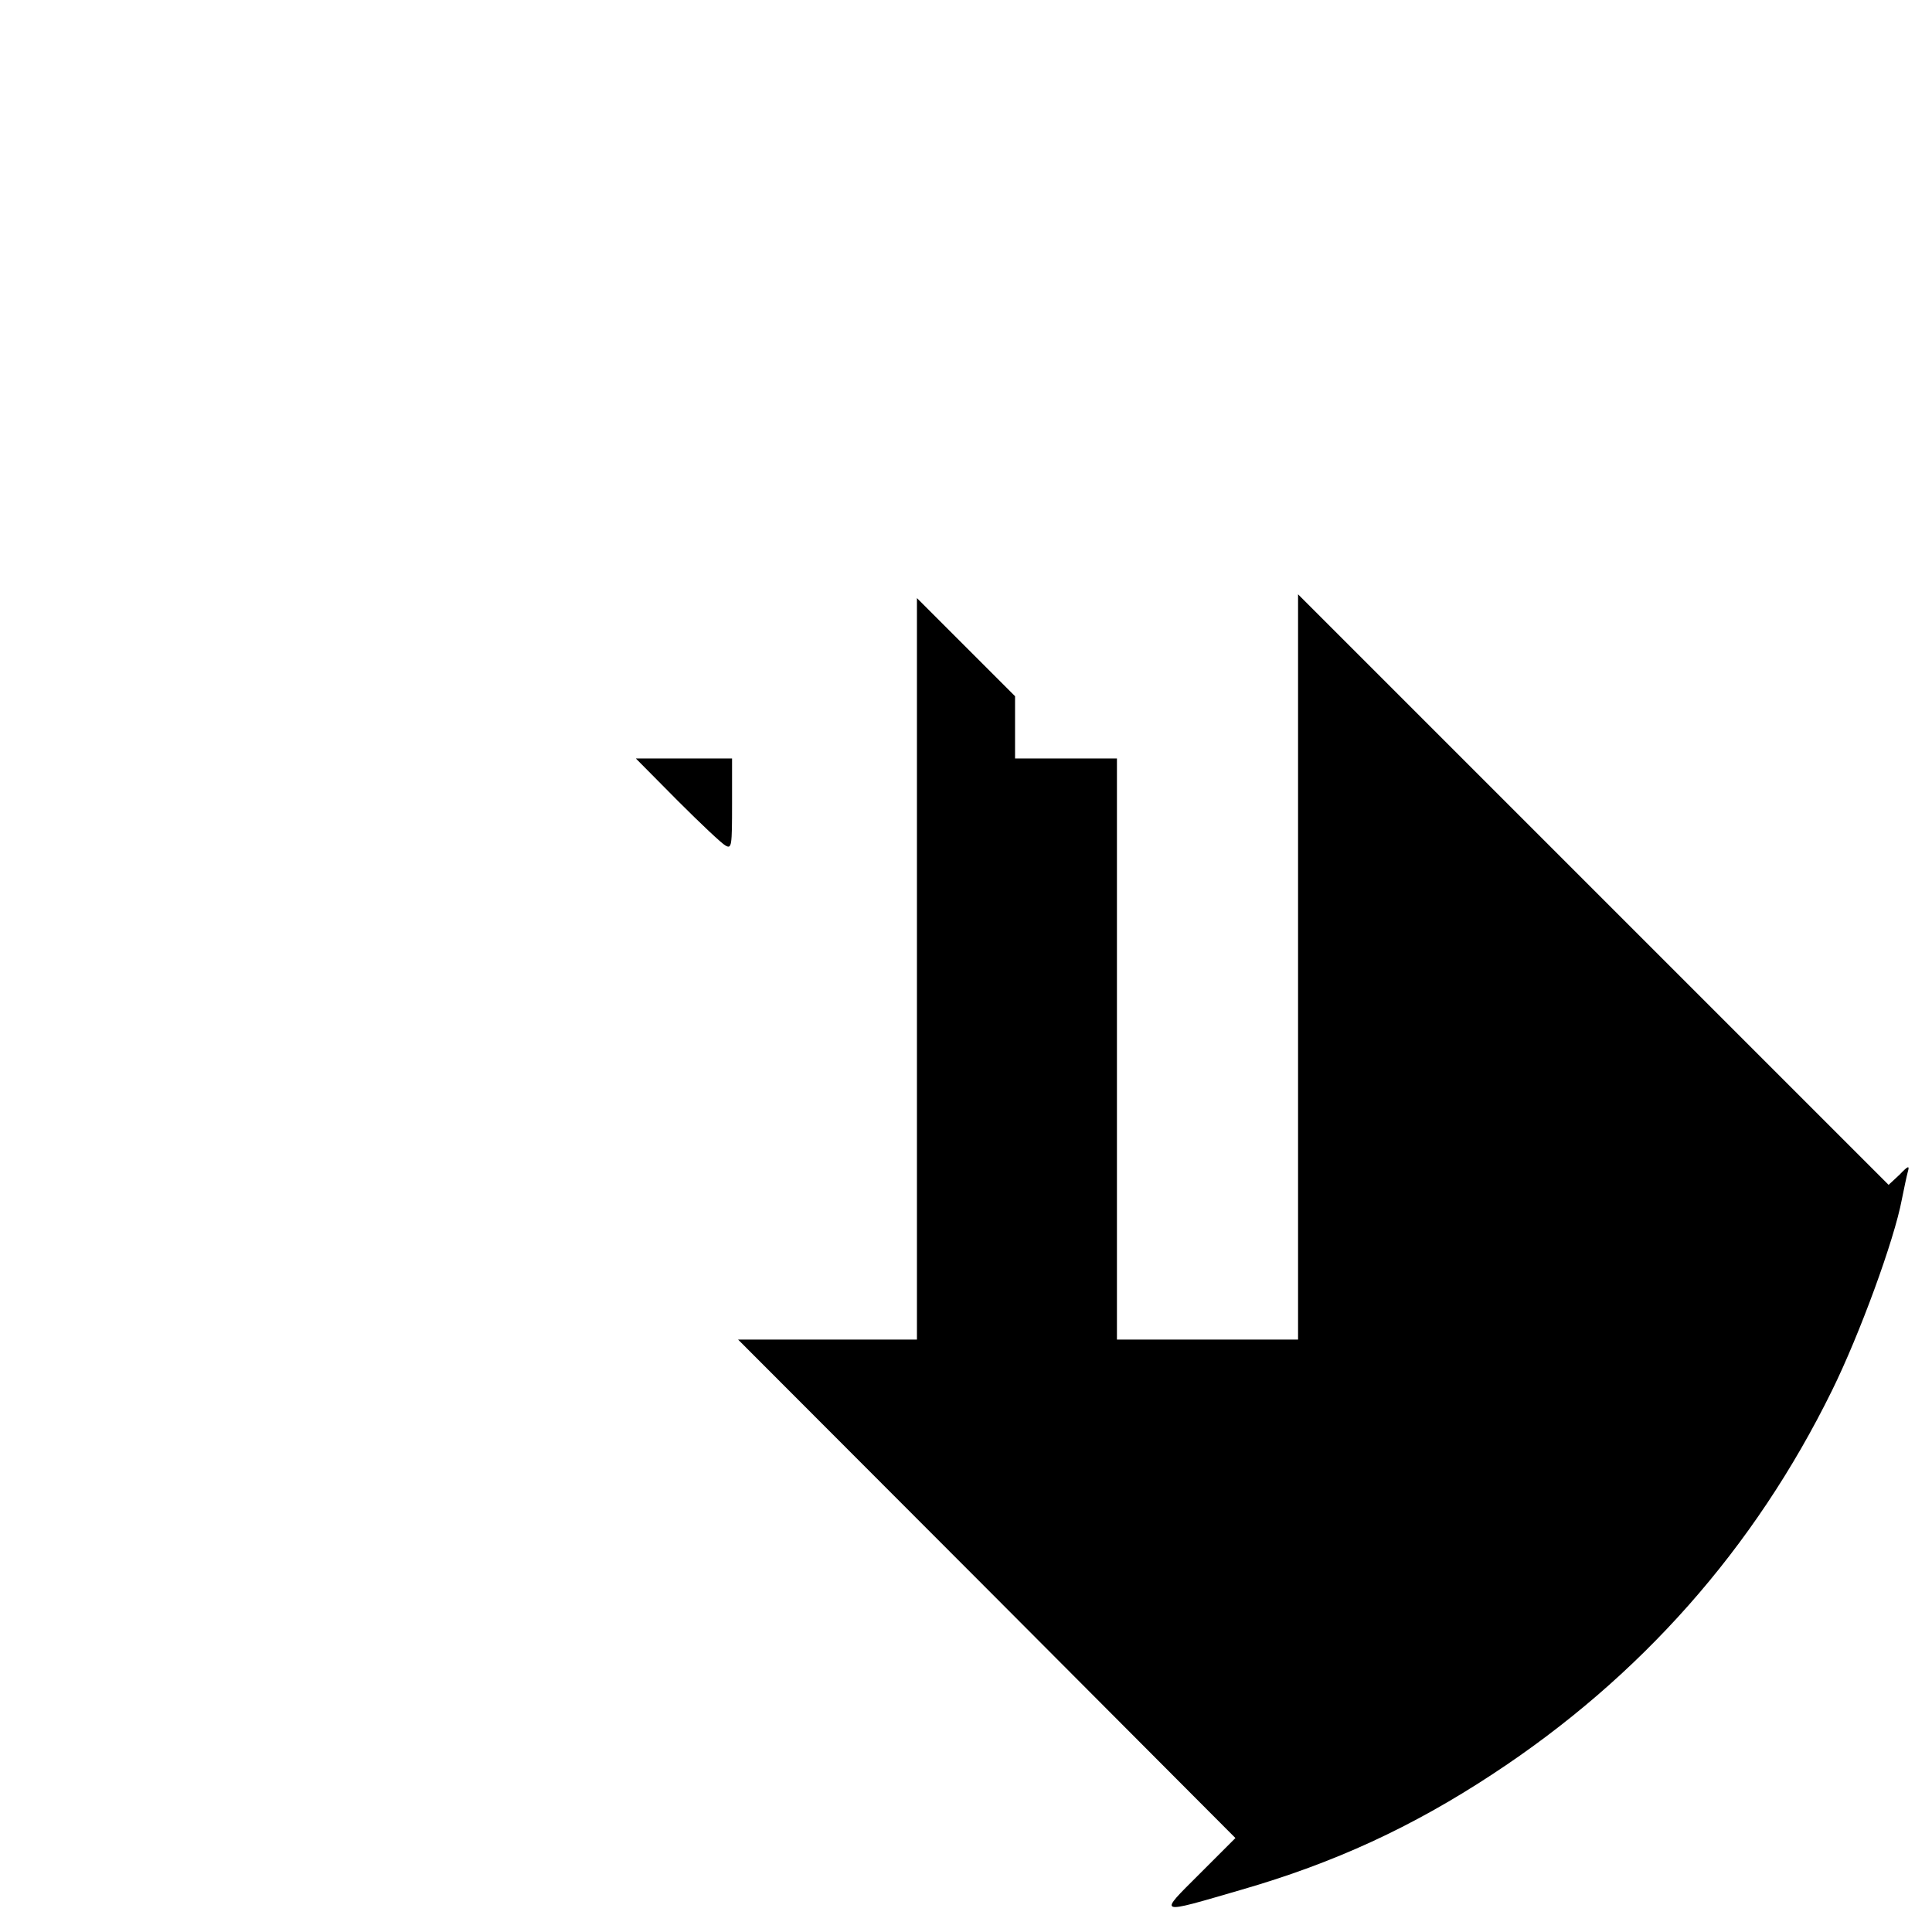 <?xml version="1.0" standalone="no"?>
<!DOCTYPE svg PUBLIC "-//W3C//DTD SVG 20010904//EN"
 "http://www.w3.org/TR/2001/REC-SVG-20010904/DTD/svg10.dtd">
<svg version="1.0" xmlns="http://www.w3.org/2000/svg"
 width="512pt" height="512pt" viewBox="0 0 512 512"
 preserveAspectRatio="xMidYMid meet">

<g transform="translate(0,512) scale(0.1,-0.1)"
fill="#000000" stroke="none">
<path d="M3440 2557 l0 -987 -240 0 -240 0 0 770 0 770 -135 0 -135 0 0 83 0
82 -130 130 -130 130 0 -983 0 -982 -237 0 -237 0 659 -660 659 -661 -95 -95
c-110 -110 -116 -108 111 -42 246 71 452 166 665 306 392 257 694 598 900
1017 73 148 165 399 185 506 6 30 13 63 16 74 5 17 1 16 -22 -8 l-29 -27 -782
782 -783 783 0 -988z"/>
<path d="M1795 2999 c61 -61 118 -115 128 -120 16 -9 17 -1 17 111 l0 120
-127 0 -128 0 110 -111z"/>
</g>
</svg>
